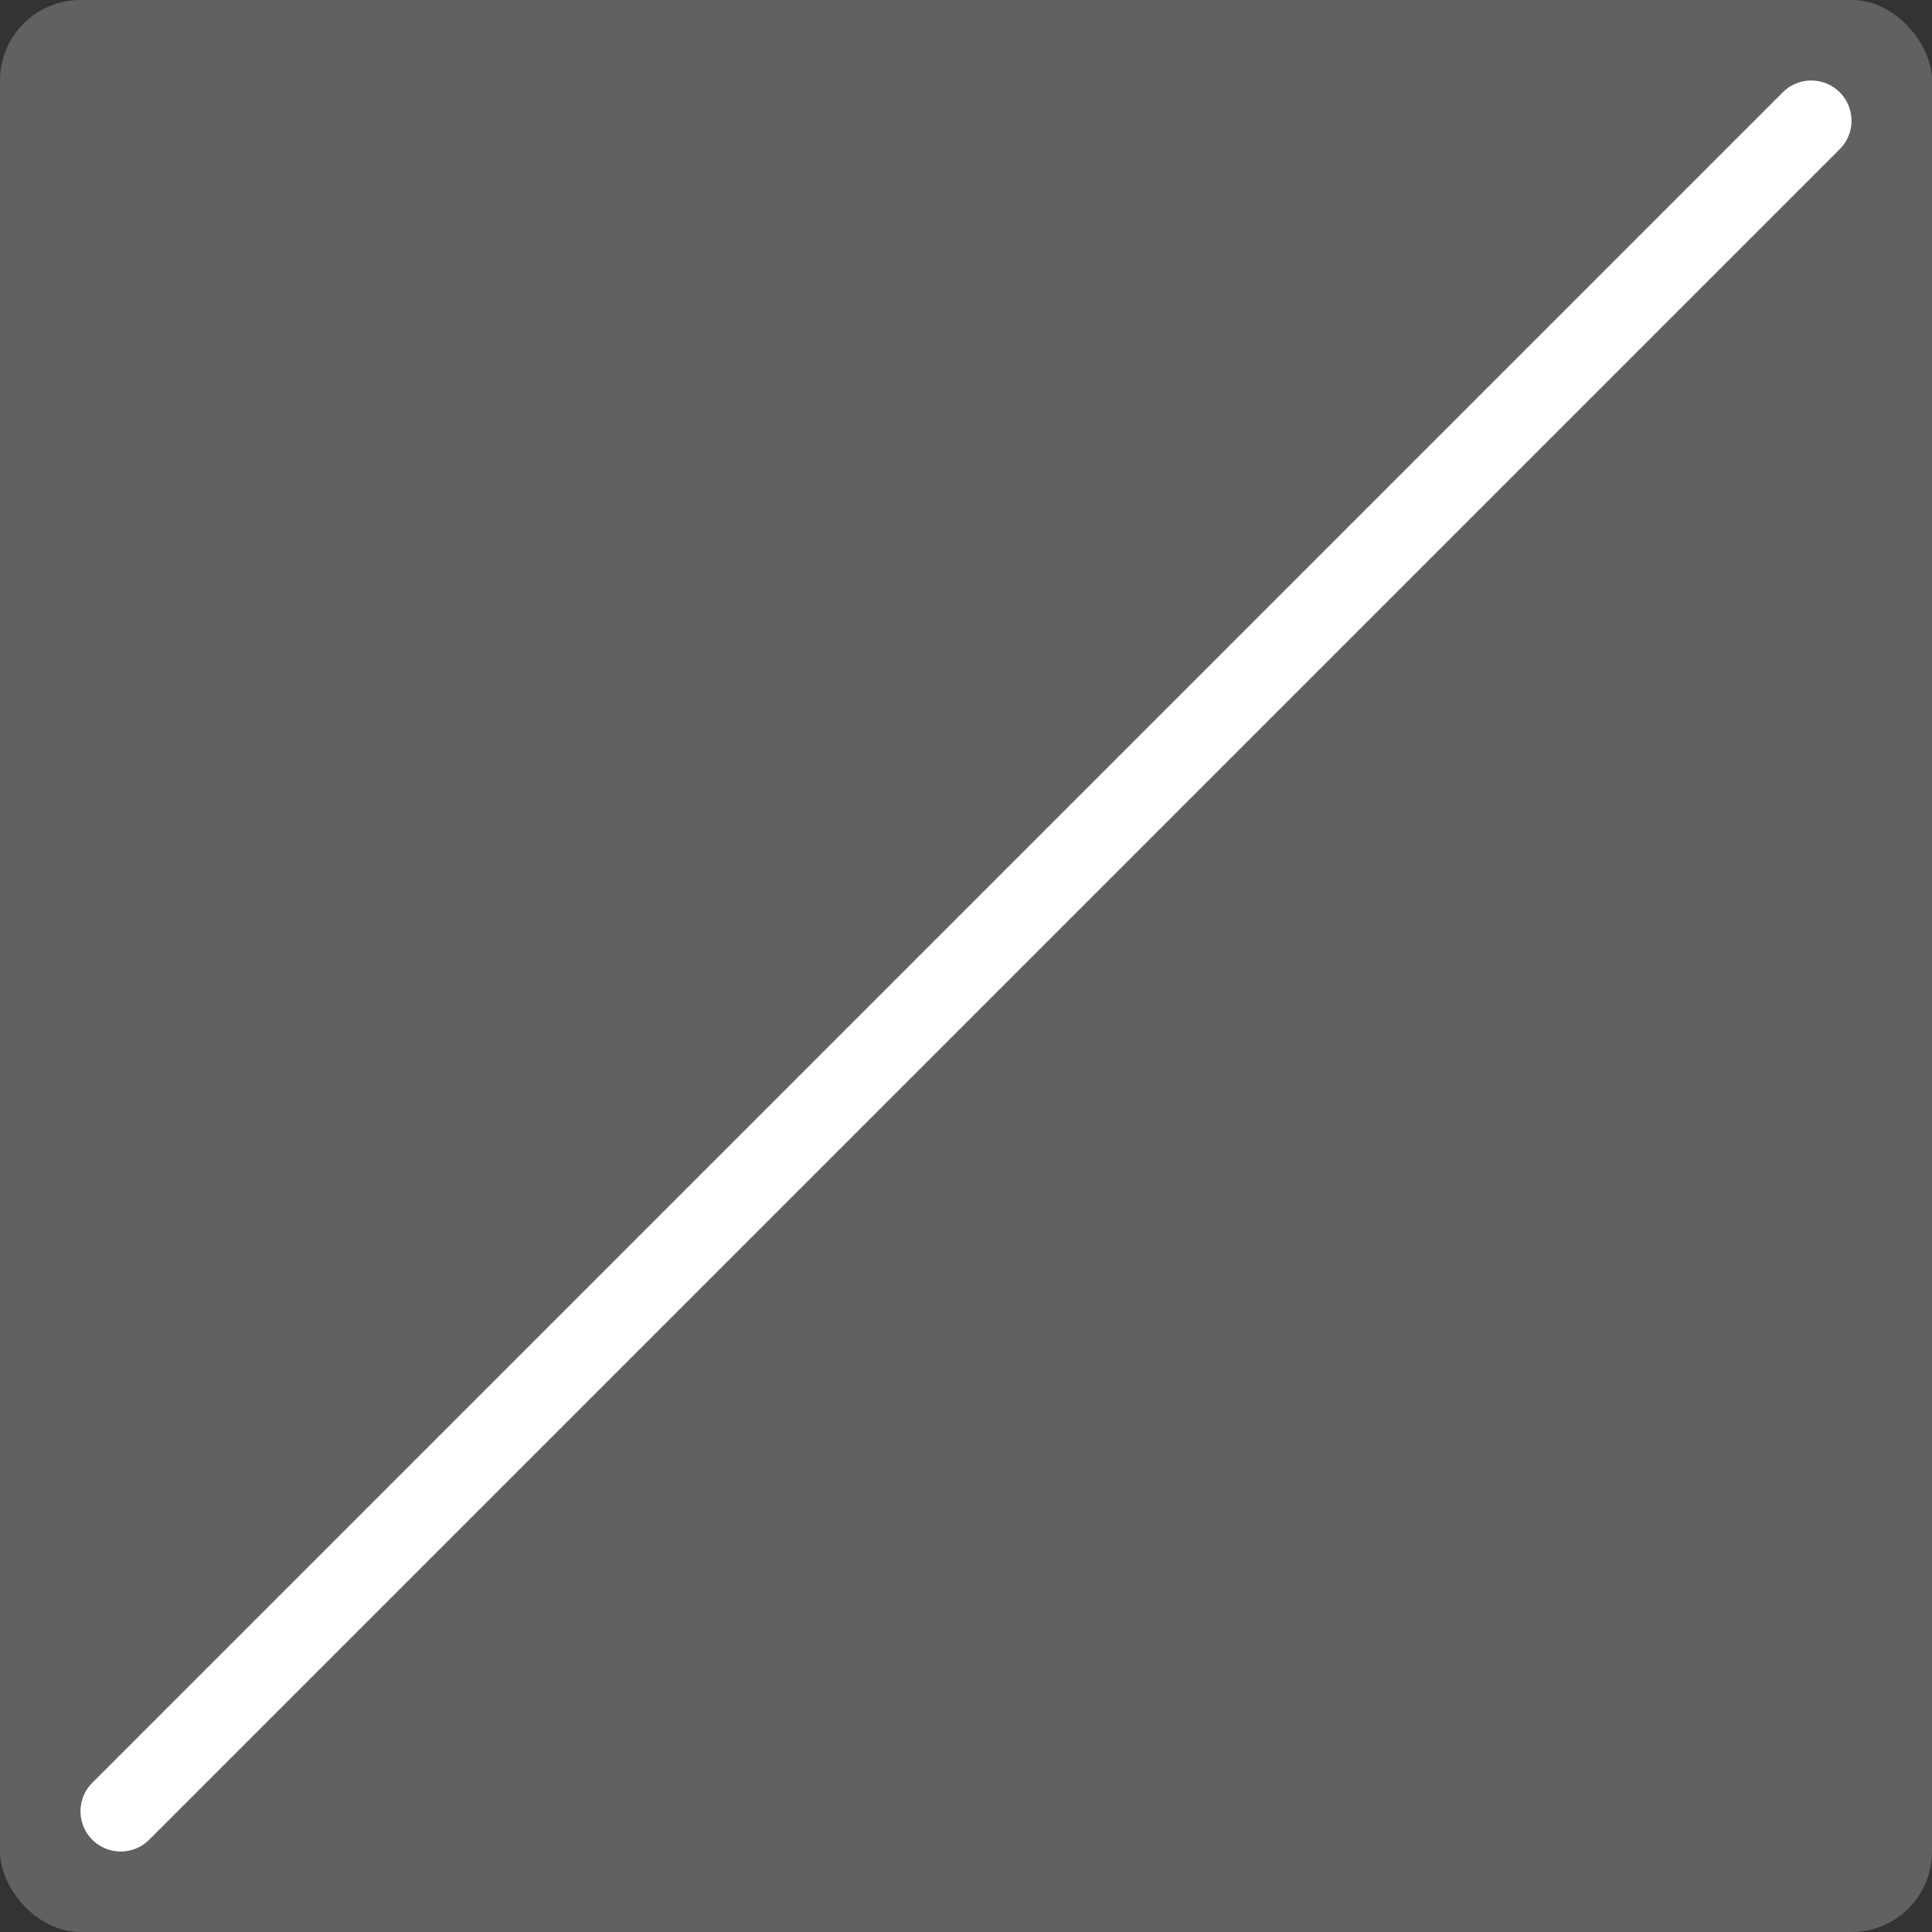 <svg width="24" height="24" viewBox="0 0 24 24" fill="none" xmlns="http://www.w3.org/2000/svg">
<rect x="0" y="0" width="24" height="24" fill="#333333" stroke="none"/>
<rect width="24" height="24" rx="1" fill="#616160"/>
<path d="M1.5 22.5L22.5 1.5" stroke="#FFFFFE" stroke-linecap="round"/>
</svg>
